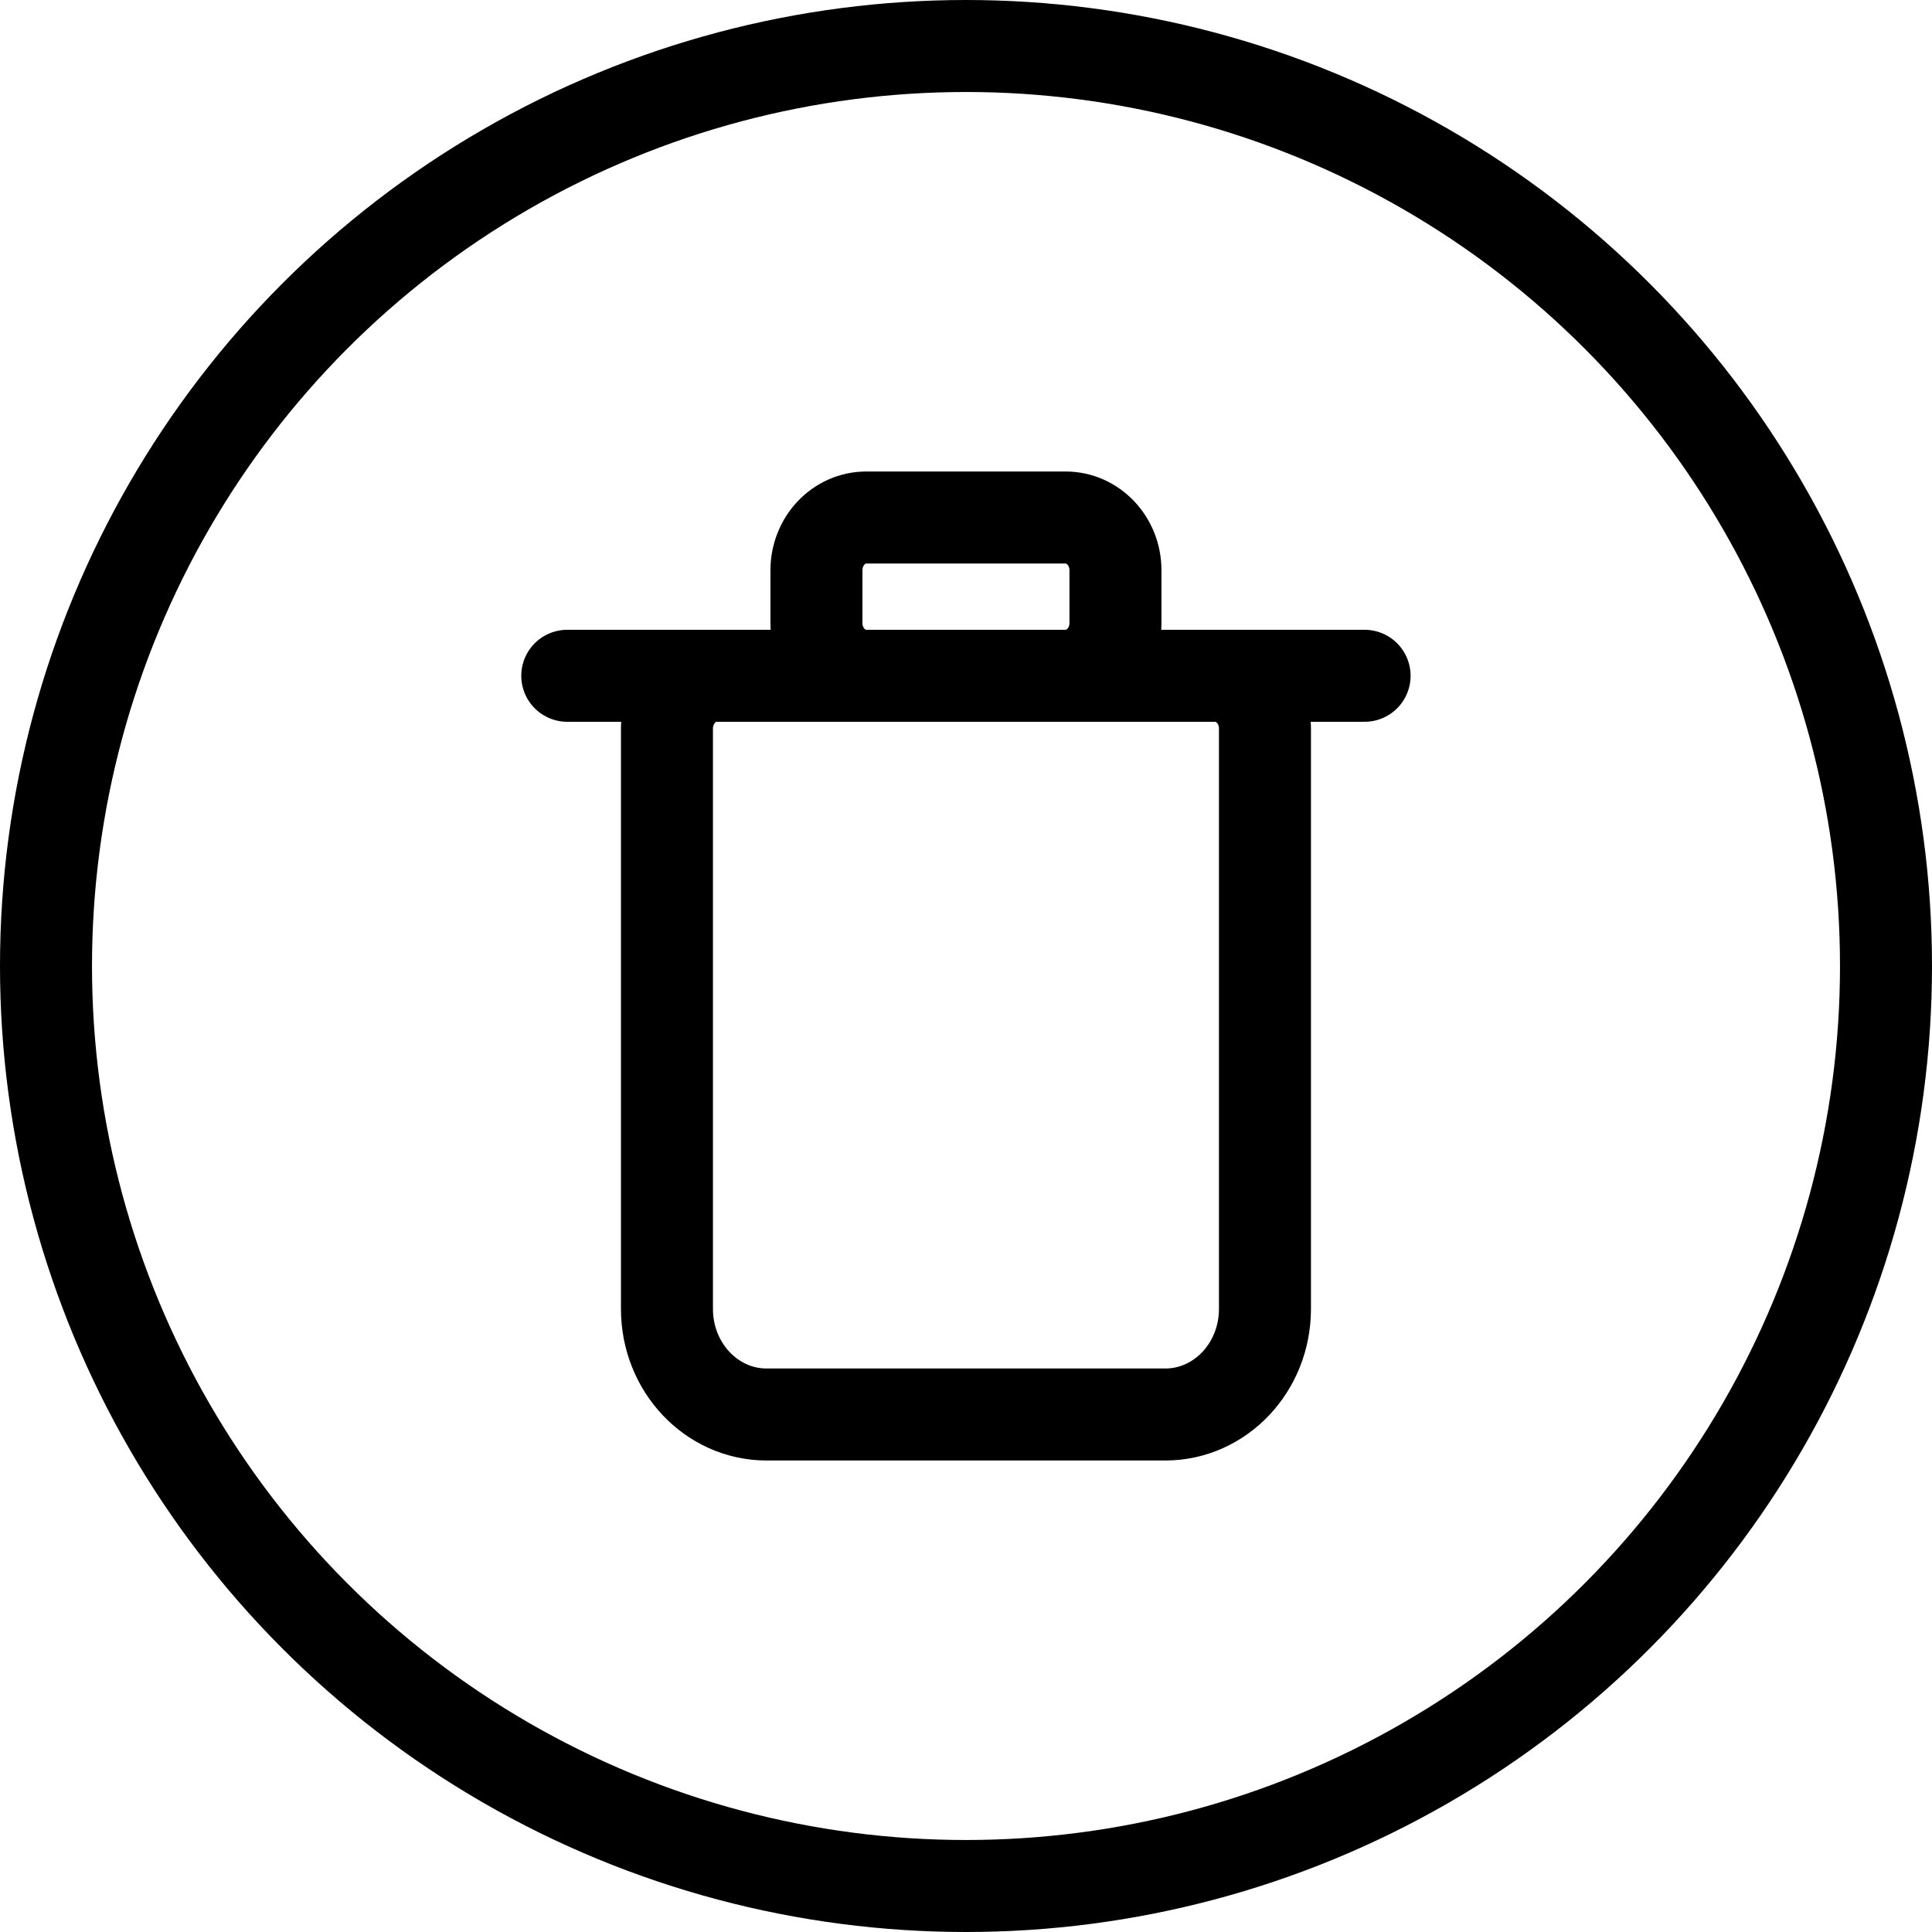 <svg width="42" height="42" viewBox="0 0 42 42" fill="none" xmlns="http://www.w3.org/2000/svg">
<circle cx="21" cy="21" r="20" stroke="black" stroke-width="2"/>
<path d="M12.332 14.691L29.665 14.691M25.332 30.75H16.665C15.469 30.75 14.499 29.723 14.499 28.456V15.838C14.499 15.205 14.984 14.691 15.582 14.691H26.415C27.014 14.691 27.499 15.205 27.499 15.838V28.456C27.499 29.723 26.529 30.75 25.332 30.75ZM18.832 14.691H23.165C23.764 14.691 24.249 14.178 24.249 13.544V12.397C24.249 11.764 23.764 11.25 23.165 11.25H18.832C18.234 11.25 17.749 11.764 17.749 12.397V13.544C17.749 14.178 18.234 14.691 18.832 14.691Z" stroke="black" stroke-width="2" stroke-linecap="round"/>
</svg>
